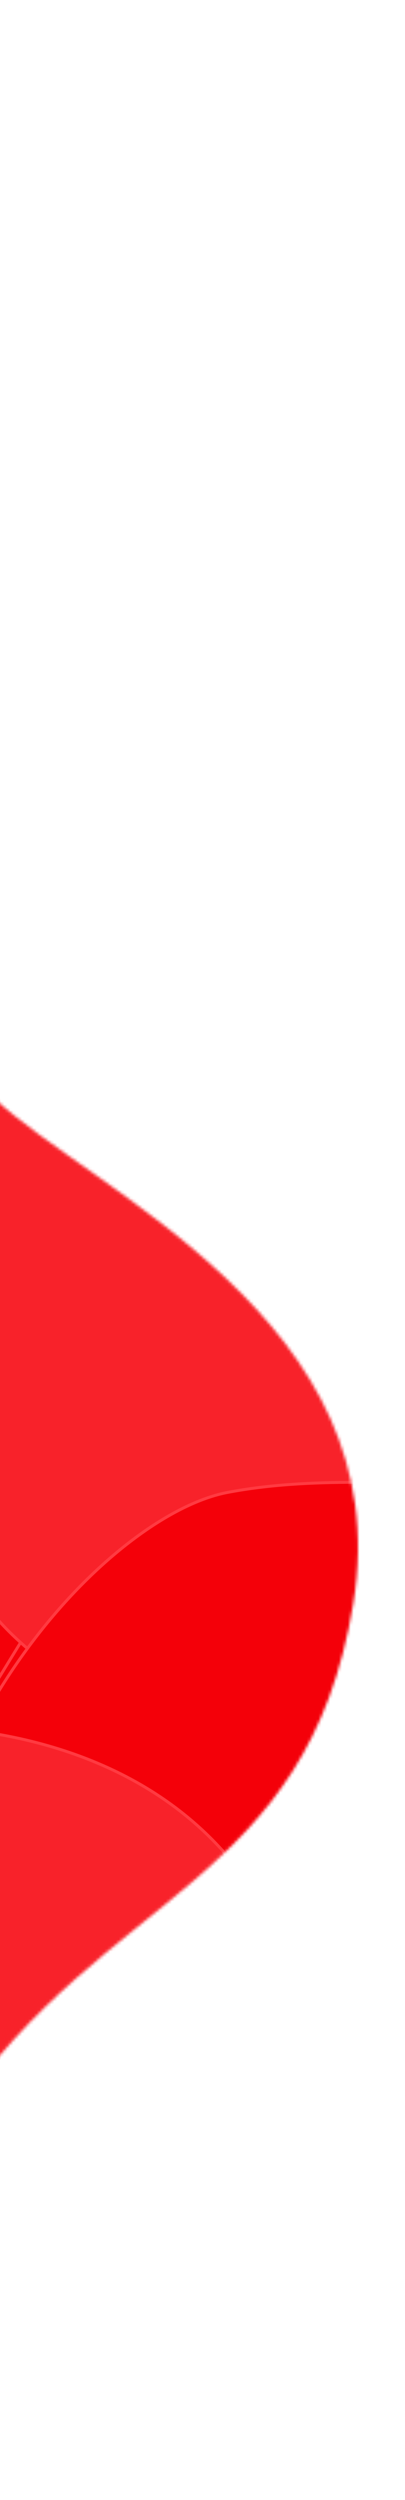 <svg width="138" height="850" viewBox="0 0 138 850" fill="none" xmlns="http://www.w3.org/2000/svg">
<g filter="url(#filter0_i)">
<mask id="mask0" mask-type="alpha" maskUnits="userSpaceOnUse" x="-336" y="0" width="474" height="850">
<path d="M-46.622 72.444C-84.008 37.46 -173.535 20.357 -213.626 16.179C-240.168 56.215 -293.927 138.824 -296.626 148.971C-299.999 161.654 -320.41 334.883 -319.789 347.368C-319.167 359.852 -274.539 673.021 -225.002 793.206C-175.464 913.391 -65.5 789.27 -14.673 714.149C36.155 639.029 104.644 637.121 120.395 541.219C136.146 445.317 31.311 400.975 -2.315 369.108C-25.974 346.686 -58.107 304.302 -61.513 235.887C-66.136 143.037 0.111 116.175 -46.622 72.444Z" fill="#C4C4C4"/>
</mask>
<g mask="url(#mask0)">
<g filter="url(#filter1_d)">
<path d="M-266.616 351.943C-328.34 351.396 -363.147 414.605 -372.835 446.278C-370.924 461.581 -367.146 493.117 -367.316 496.837C-367.529 501.488 -345.359 512.243 -309.154 525.428C-272.948 538.614 -225.848 556.825 -216.635 559.581C-207.421 562.337 -145.414 587.953 -119.942 595.571C-94.47 603.189 0.374 631.555 10.448 627.497C18.507 624.251 264.228 446.673 317.494 377.433C346.991 282.937 301.622 248.375 258.968 254.992C180.295 267.196 124.38 232.229 66.543 229.431C31.137 227.718 -38.857 269.798 -68.484 341.077C-89.903 392.61 -189.461 352.626 -266.616 351.943Z" fill="#F40009"/>
<path d="M-266.616 351.943C-328.34 351.396 -363.147 414.605 -372.835 446.278C-370.924 461.581 -367.146 493.117 -367.316 496.837C-367.529 501.488 -345.359 512.243 -309.154 525.428C-272.948 538.614 -225.848 556.825 -216.635 559.581C-207.421 562.337 -145.414 587.953 -119.942 595.571C-94.47 603.189 0.374 631.555 10.448 627.497C18.507 624.251 264.228 446.673 317.494 377.433C346.991 282.937 301.622 248.375 258.968 254.992C180.295 267.196 124.38 232.229 66.543 229.431C31.137 227.718 -38.857 269.798 -68.484 341.077C-89.903 392.61 -189.461 352.626 -266.616 351.943Z" stroke="#FF3A41"/>
</g>
<g filter="url(#filter2_d)">
<path d="M-171.824 506.803C-184.256 567.264 -128.94 613.6 -99.728 629.21C-84.344 630.285 -52.671 632.655 -49.053 633.539C-44.53 634.644 -29.704 614.962 -9.788 581.977C10.128 548.992 37.075 506.284 41.555 497.774C46.034 489.265 83.12 433.357 95.505 409.83C107.889 386.304 154.002 298.705 151.961 288.038C150.329 279.504 23.436 4.166 -34.241 -61.445C-121.281 -108.601 -163.938 -70.743 -165.666 -27.613C-168.853 51.937 -213.94 100.065 -227.832 156.278C-236.336 190.691 -208.534 267.482 -144.301 310.291C-97.862 341.24 -156.284 431.226 -171.824 506.803Z" fill="#F40009"/>
<path d="M-171.824 506.803C-184.256 567.264 -128.94 613.6 -99.728 629.21C-84.344 630.285 -52.671 632.655 -49.053 633.539C-44.53 634.644 -29.704 614.962 -9.788 581.977C10.128 548.992 37.075 506.284 41.555 497.774C46.034 489.265 83.12 433.357 95.505 409.83C107.889 386.304 154.002 298.705 151.961 288.038C150.329 279.504 23.436 4.166 -34.241 -61.445C-121.281 -108.601 -163.938 -70.743 -165.666 -27.613C-168.853 51.937 -213.94 100.065 -227.832 156.278C-236.336 190.691 -208.534 267.482 -144.301 310.291C-97.862 341.24 -156.284 431.226 -171.824 506.803Z" stroke="#FF3A41"/>
</g>
<g filter="url(#filter3_d)">
<path d="M-118.879 174.408C-158.182 123.31 -127.305 54.347 -106.953 26.254C-92.972 18.173 -64.259 1.389 -61.26 -1.104C-57.51 -4.221 -34.575 7.459 -0.779 29.3C33.018 51.141 77.868 78.886 85.968 84.823C94.067 90.76 154.483 126.249 176.876 142.663C199.269 159.078 282.646 220.196 285.598 231.158C287.959 239.927 275.172 281.68 268.484 301.461C208.139 385.773 86.194 558.906 81.181 576.933C74.916 599.468 1.03 564.369 -11.509 529.517C-24.047 494.665 -44.134 416.156 -3.257 346.41C26.296 295.985 -69.751 238.281 -118.879 174.408Z" fill="#F8222A"/>
<path d="M-118.879 174.408C-158.182 123.31 -127.305 54.347 -106.953 26.254C-92.972 18.173 -64.259 1.389 -61.26 -1.104C-57.51 -4.221 -34.575 7.459 -0.779 29.3C33.018 51.141 77.868 78.886 85.968 84.823C94.067 90.76 154.483 126.249 176.876 142.663C199.269 159.078 282.646 220.196 285.598 231.158C287.959 239.927 275.172 281.68 268.484 301.461C208.139 385.773 86.194 558.906 81.181 576.933C74.916 599.468 1.03 564.369 -11.509 529.517C-24.047 494.665 -44.134 416.156 -3.257 346.41C26.296 295.985 -69.751 238.281 -118.879 174.408Z" stroke="#FF3A41"/>
</g>
<g>
<path d="M-114.369 327.066C-102.115 266.568 -157.568 220.396 -186.826 204.871C-202.213 203.842 -233.893 201.565 -237.513 200.692C-242.039 199.6 -256.807 219.326 -276.626 252.37C-296.444 285.414 -323.266 328.2 -327.72 336.723C-332.175 345.246 -369.096 401.263 -381.411 424.826C-393.726 448.389 -439.58 536.123 -437.508 546.784C-435.851 555.313 -308.147 830.276 -250.277 895.717C-163.099 942.616 -120.553 904.633 -118.952 861.497C-116 781.939 -71.055 733.678 -57.329 677.424C-48.926 642.987 -76.954 566.277 -141.313 523.658C-187.843 492.846 -129.687 402.689 -114.369 327.066Z" fill="#F40009"/>
</g>
<path d="M-114.369 327.066C-102.115 266.568 -157.568 220.396 -186.826 204.871C-202.213 203.842 -233.893 201.565 -237.513 200.692C-242.039 199.6 -256.807 219.326 -276.626 252.37C-296.444 285.414 -323.266 328.2 -327.72 336.723C-332.175 345.246 -369.096 401.263 -381.411 424.826C-393.726 448.389 -439.58 536.123 -437.508 546.784C-435.851 555.313 -308.147 830.276 -250.277 895.717C-163.099 942.616 -120.553 904.633 -118.952 861.497C-116 781.939 -71.055 733.678 -57.329 677.424C-48.926 642.987 -76.954 566.277 -141.313 523.658C-187.843 492.846 -129.687 402.689 -114.369 327.066Z" stroke="#FF3A41"/>
<g filter="url(#filter5_d)">
<path d="M-217.752 700.35C-277.898 714.232 -296.982 783.821 -299.006 816.88C-293.575 831.314 -282.537 861.096 -281.834 864.753C-280.955 869.325 -256.886 874.606 -218.603 878.973C-180.319 883.339 -130.268 890.049 -120.666 890.577C-111.064 891.105 -44.79 901.533 -18.243 902.993C8.304 904.453 107.15 909.887 115.998 903.589C123.076 898.55 320.537 668.503 356.162 588.739C362.778 489.967 310.592 466.955 270.662 483.349C197.015 513.587 134.48 492.644 77.589 503.429C42.761 510.031 -15.472 567.292 -27.635 643.519C-36.428 698.629 -142.57 682.998 -217.752 700.35Z" fill="#F40009"/>
<path d="M-217.752 700.35C-277.898 714.232 -296.982 783.821 -299.006 816.88C-293.575 831.314 -282.537 861.096 -281.834 864.753C-280.955 869.325 -256.886 874.606 -218.603 878.973C-180.319 883.339 -130.268 890.049 -120.666 890.577C-111.064 891.105 -44.79 901.533 -18.243 902.993C8.304 904.453 107.15 909.887 115.998 903.589C123.076 898.55 320.537 668.503 356.162 588.739C362.778 489.967 310.592 466.955 270.662 483.349C197.015 513.587 134.48 492.644 77.589 503.429C42.761 510.031 -15.472 567.292 -27.635 643.519C-36.428 698.629 -142.57 682.998 -217.752 700.35Z" stroke="#FF3A41"/>
</g>
<g filter="url(#filter6_d)">
<path d="M-93.109 141.062C-67.14 158.915 -34.363 142.098 -21.22 131.459C-17.66 124.436 -10.256 110.01 -9.122 108.484C-7.704 106.576 -14.017 95.694 -25.577 79.777C-37.137 63.86 -51.873 42.705 -54.986 38.909C-58.099 35.112 -77.03 6.567 -85.637 -3.929C-94.243 -14.426 -126.288 -53.509 -131.711 -54.667C-136.049 -55.594 -290.748 -50.584 -333.06 -36.484C-372.523 -4.909 -363.187 22.672 -343.244 32.048C-306.462 49.343 -292.778 80.106 -269.097 97.802C-254.6 108.635 -212.961 110.807 -180.072 89.096C-156.294 73.4 -125.571 118.746 -93.109 141.062Z" fill="#F40009"/>
<path d="M-93.109 141.062C-67.14 158.915 -34.363 142.098 -21.22 131.459C-17.66 124.436 -10.256 110.01 -9.122 108.484C-7.704 106.576 -14.017 95.694 -25.577 79.777C-37.137 63.86 -51.873 42.705 -54.986 38.909C-58.099 35.112 -77.03 6.567 -85.637 -3.929C-94.243 -14.426 -126.288 -53.509 -131.711 -54.667C-136.049 -55.594 -290.748 -50.584 -333.06 -36.484C-372.523 -4.909 -363.187 22.672 -343.244 32.048C-306.462 49.343 -292.778 80.106 -269.097 97.802C-254.6 108.635 -212.961 110.807 -180.072 89.096C-156.294 73.4 -125.571 118.746 -93.109 141.062Z" stroke="#FF3A41"/>
</g>
<g>
<path d="M-172.847 392.899C-160.673 432.846 -195.124 467.615 -213.872 480.006C-224.192 481.716 -245.428 485.343 -247.816 486.171C-250.8 487.205 -262.041 474.893 -277.551 453.941C-293.06 432.99 -313.925 405.938 -317.481 400.49C-321.038 395.043 -349.573 359.746 -359.406 344.686C-369.239 329.626 -405.85 273.551 -405.139 266.232C-404.571 260.376 -387.295 237.978 -378.728 227.51C-322.908 190.155 -363.305 88.715 -233.675 82.261C-163.586 78.771 -156.6 129.113 -156.947 153.104C-157.295 177.095 -163.024 229.277 -203.716 262.241C-233.136 286.072 -188.065 342.967 -172.847 392.899Z" fill="#F8222A"/>
</g>
<path d="M-172.847 392.899C-160.673 432.846 -195.124 467.615 -213.872 480.006C-224.192 481.716 -245.428 485.343 -247.816 486.171C-250.8 487.205 -262.041 474.893 -277.551 453.941C-293.06 432.99 -313.925 405.938 -317.481 400.49C-321.038 395.043 -349.573 359.746 -359.406 344.686C-369.239 329.626 -405.85 273.551 -405.139 266.232C-404.571 260.376 -387.295 237.978 -378.728 227.51C-322.908 190.155 -363.305 88.715 -233.675 82.261C-163.586 78.771 -156.6 129.113 -156.947 153.104C-157.295 177.095 -163.024 229.277 -203.716 262.241C-233.136 286.072 -188.065 342.967 -172.847 392.899Z" stroke="#FF3A41"/>
<g filter="url(#filter8_d)">
<path d="M210.405 598.973C250.357 586.819 285.11 621.287 297.492 640.041C299.197 650.362 302.814 671.6 303.64 673.988C304.673 676.973 292.355 688.208 271.396 703.707C250.437 719.206 223.374 740.057 217.925 743.611C212.476 747.165 177.165 775.683 162.1 785.509C147.035 795.334 90.942 831.918 83.624 831.204C77.769 830.632 55.378 813.345 44.915 804.773C7.588 748.935 -93.873 789.282 -100.263 659.649C-103.718 589.558 -53.373 582.597 -29.383 582.956C-5.392 583.315 46.788 589.07 79.731 629.779C103.549 659.21 160.465 614.167 210.405 598.973Z" fill="#F8222A"/>
<path d="M210.405 598.973C250.357 586.819 285.11 621.287 297.492 640.041C299.197 650.362 302.814 671.6 303.64 673.988C304.673 676.973 292.355 688.208 271.396 703.707C250.437 719.206 223.374 740.057 217.925 743.611C212.476 747.165 177.165 775.683 162.1 785.509C147.035 795.334 90.942 831.918 83.624 831.204C77.769 830.632 55.378 813.345 44.915 804.773C7.588 748.935 -93.873 789.282 -100.263 659.649C-103.718 589.558 -53.373 582.597 -29.383 582.956C-5.392 583.315 46.788 589.07 79.731 629.779C103.549 659.21 160.465 614.167 210.405 598.973Z" stroke="#FF3A41"/>
</g>
</g>
<path d="M-76.704 232.789C-96.333 147.437 -155.762 188.642 -183.023 219.913L-220.644 421.642V586.582C-186.658 605.59 -110.29 639.681 -76.704 623.984C-34.722 604.363 12.167 451.687 -39.084 421.642C-90.335 391.597 -52.169 339.479 -76.704 232.789Z" fill="white"/>
</g>
<defs>
<filter id="filter0_i" x="-335.975" y="0.755" width="473.35" height="852.988" filterUnits="userSpaceOnUse" color-interpolation-filters="sRGB">
<feFlood flood-opacity="0" result="BackgroundImageFix"/>
<feBlend mode="normal" in="SourceGraphic" in2="BackgroundImageFix" result="shape"/>
<feColorMatrix in="SourceAlpha" type="matrix" values="0 0 0 0 0 0 0 0 0 0 0 0 0 0 0 0 0 0 127 0" result="hardAlpha"/>
<feOffset dy="4"/>
<feGaussianBlur stdDeviation="10"/>
<feComposite in2="hardAlpha" operator="arithmetic" k2="-1" k3="1"/>
<feColorMatrix type="matrix" values="0 0 0 0 0 0 0 0 0 0 0 0 0 0 0 0 0 0 0.45 0"/>
<feBlend mode="normal" in2="shape" result="effect1_innerShadow"/>
</filter>
<filter id="filter1_d" x="-403.344" y="198.881" width="760.763" height="459.511" filterUnits="userSpaceOnUse" color-interpolation-filters="sRGB">
<feFlood flood-opacity="0" result="BackgroundImageFix"/>
<feColorMatrix in="SourceAlpha" type="matrix" values="0 0 0 0 0 0 0 0 0 0 0 0 0 0 0 0 0 0 127 0"/>
<feOffset/>
<feGaussianBlur stdDeviation="15"/>
<feColorMatrix type="matrix" values="0 0 0 0 0 0 0 0 0 0 0 0 0 0 0 0 0 0 0.35 0"/>
<feBlend mode="normal" in2="BackgroundImageFix" result="effect1_dropShadow"/>
<feBlend mode="normal" in="SourceGraphic" in2="effect1_dropShadow" result="shape"/>
</filter>
<filter id="filter2_d" x="-259.825" y="-113.723" width="442.352" height="777.806" filterUnits="userSpaceOnUse" color-interpolation-filters="sRGB">
<feFlood flood-opacity="0" result="BackgroundImageFix"/>
<feColorMatrix in="SourceAlpha" type="matrix" values="0 0 0 0 0 0 0 0 0 0 0 0 0 0 0 0 0 0 127 0"/>
<feOffset/>
<feGaussianBlur stdDeviation="15"/>
<feColorMatrix type="matrix" values="0 0 0 0 0 0 0 0 0 0 0 0 0 0 0 0 0 0 0.35 0"/>
<feBlend mode="normal" in2="BackgroundImageFix" result="effect1_dropShadow"/>
<feBlend mode="normal" in="SourceGraphic" in2="effect1_dropShadow" result="shape"/>
</filter>
<filter id="filter3_d" x="-168.316" y="-32.102" width="484.701" height="646.656" filterUnits="userSpaceOnUse" color-interpolation-filters="sRGB">
<feFlood flood-opacity="0" result="BackgroundImageFix"/>
<feColorMatrix in="SourceAlpha" type="matrix" values="0 0 0 0 0 0 0 0 0 0 0 0 0 0 0 0 0 0 127 0"/>
<feOffset/>
<feGaussianBlur stdDeviation="15"/>
<feColorMatrix type="matrix" values="0 0 0 0 0 0 0 0 0 0 0 0 0 0 0 0 0 0 0.35 0"/>
<feBlend mode="normal" in2="BackgroundImageFix" result="effect1_dropShadow"/>
<feBlend mode="normal" in="SourceGraphic" in2="effect1_dropShadow" result="shape"/>
</filter>
<filter id="filter5_d" x="-329.512" y="448.021" width="716.745" height="489.042" filterUnits="userSpaceOnUse" color-interpolation-filters="sRGB">
<feFlood flood-opacity="0" result="BackgroundImageFix"/>
<feColorMatrix in="SourceAlpha" type="matrix" values="0 0 0 0 0 0 0 0 0 0 0 0 0 0 0 0 0 0 127 0"/>
<feOffset/>
<feGaussianBlur stdDeviation="15"/>
<feColorMatrix type="matrix" values="0 0 0 0 0 0 0 0 0 0 0 0 0 0 0 0 0 0 0.35 0"/>
<feBlend mode="normal" in2="BackgroundImageFix" result="effect1_dropShadow"/>
<feBlend mode="normal" in="SourceGraphic" in2="effect1_dropShadow" result="shape"/>
</filter>
<filter id="filter6_d" x="-390.931" y="-85.273" width="412.506" height="264.663" filterUnits="userSpaceOnUse" color-interpolation-filters="sRGB">
<feFlood flood-opacity="0" result="BackgroundImageFix"/>
<feColorMatrix in="SourceAlpha" type="matrix" values="0 0 0 0 0 0 0 0 0 0 0 0 0 0 0 0 0 0 127 0"/>
<feOffset/>
<feGaussianBlur stdDeviation="15"/>
<feColorMatrix type="matrix" values="0 0 0 0 0 0 0 0 0 0 0 0 0 0 0 0 0 0 0.35 0"/>
<feBlend mode="normal" in2="BackgroundImageFix" result="effect1_dropShadow"/>
<feBlend mode="normal" in="SourceGraphic" in2="effect1_dropShadow" result="shape"/>
</filter>
<filter id="filter8_d" x="-130.933" y="552.443" width="465.132" height="309.271" filterUnits="userSpaceOnUse" color-interpolation-filters="sRGB">
<feFlood flood-opacity="0" result="BackgroundImageFix"/>
<feColorMatrix in="SourceAlpha" type="matrix" values="0 0 0 0 0 0 0 0 0 0 0 0 0 0 0 0 0 0 127 0"/>
<feOffset/>
<feGaussianBlur stdDeviation="15"/>
<feColorMatrix type="matrix" values="0 0 0 0 0 0 0 0 0 0 0 0 0 0 0 0 0 0 0.35 0"/>
<feBlend mode="normal" in2="BackgroundImageFix" result="effect1_dropShadow"/>
<feBlend mode="normal" in="SourceGraphic" in2="effect1_dropShadow" result="shape"/>
</filter>
</defs>
</svg>
